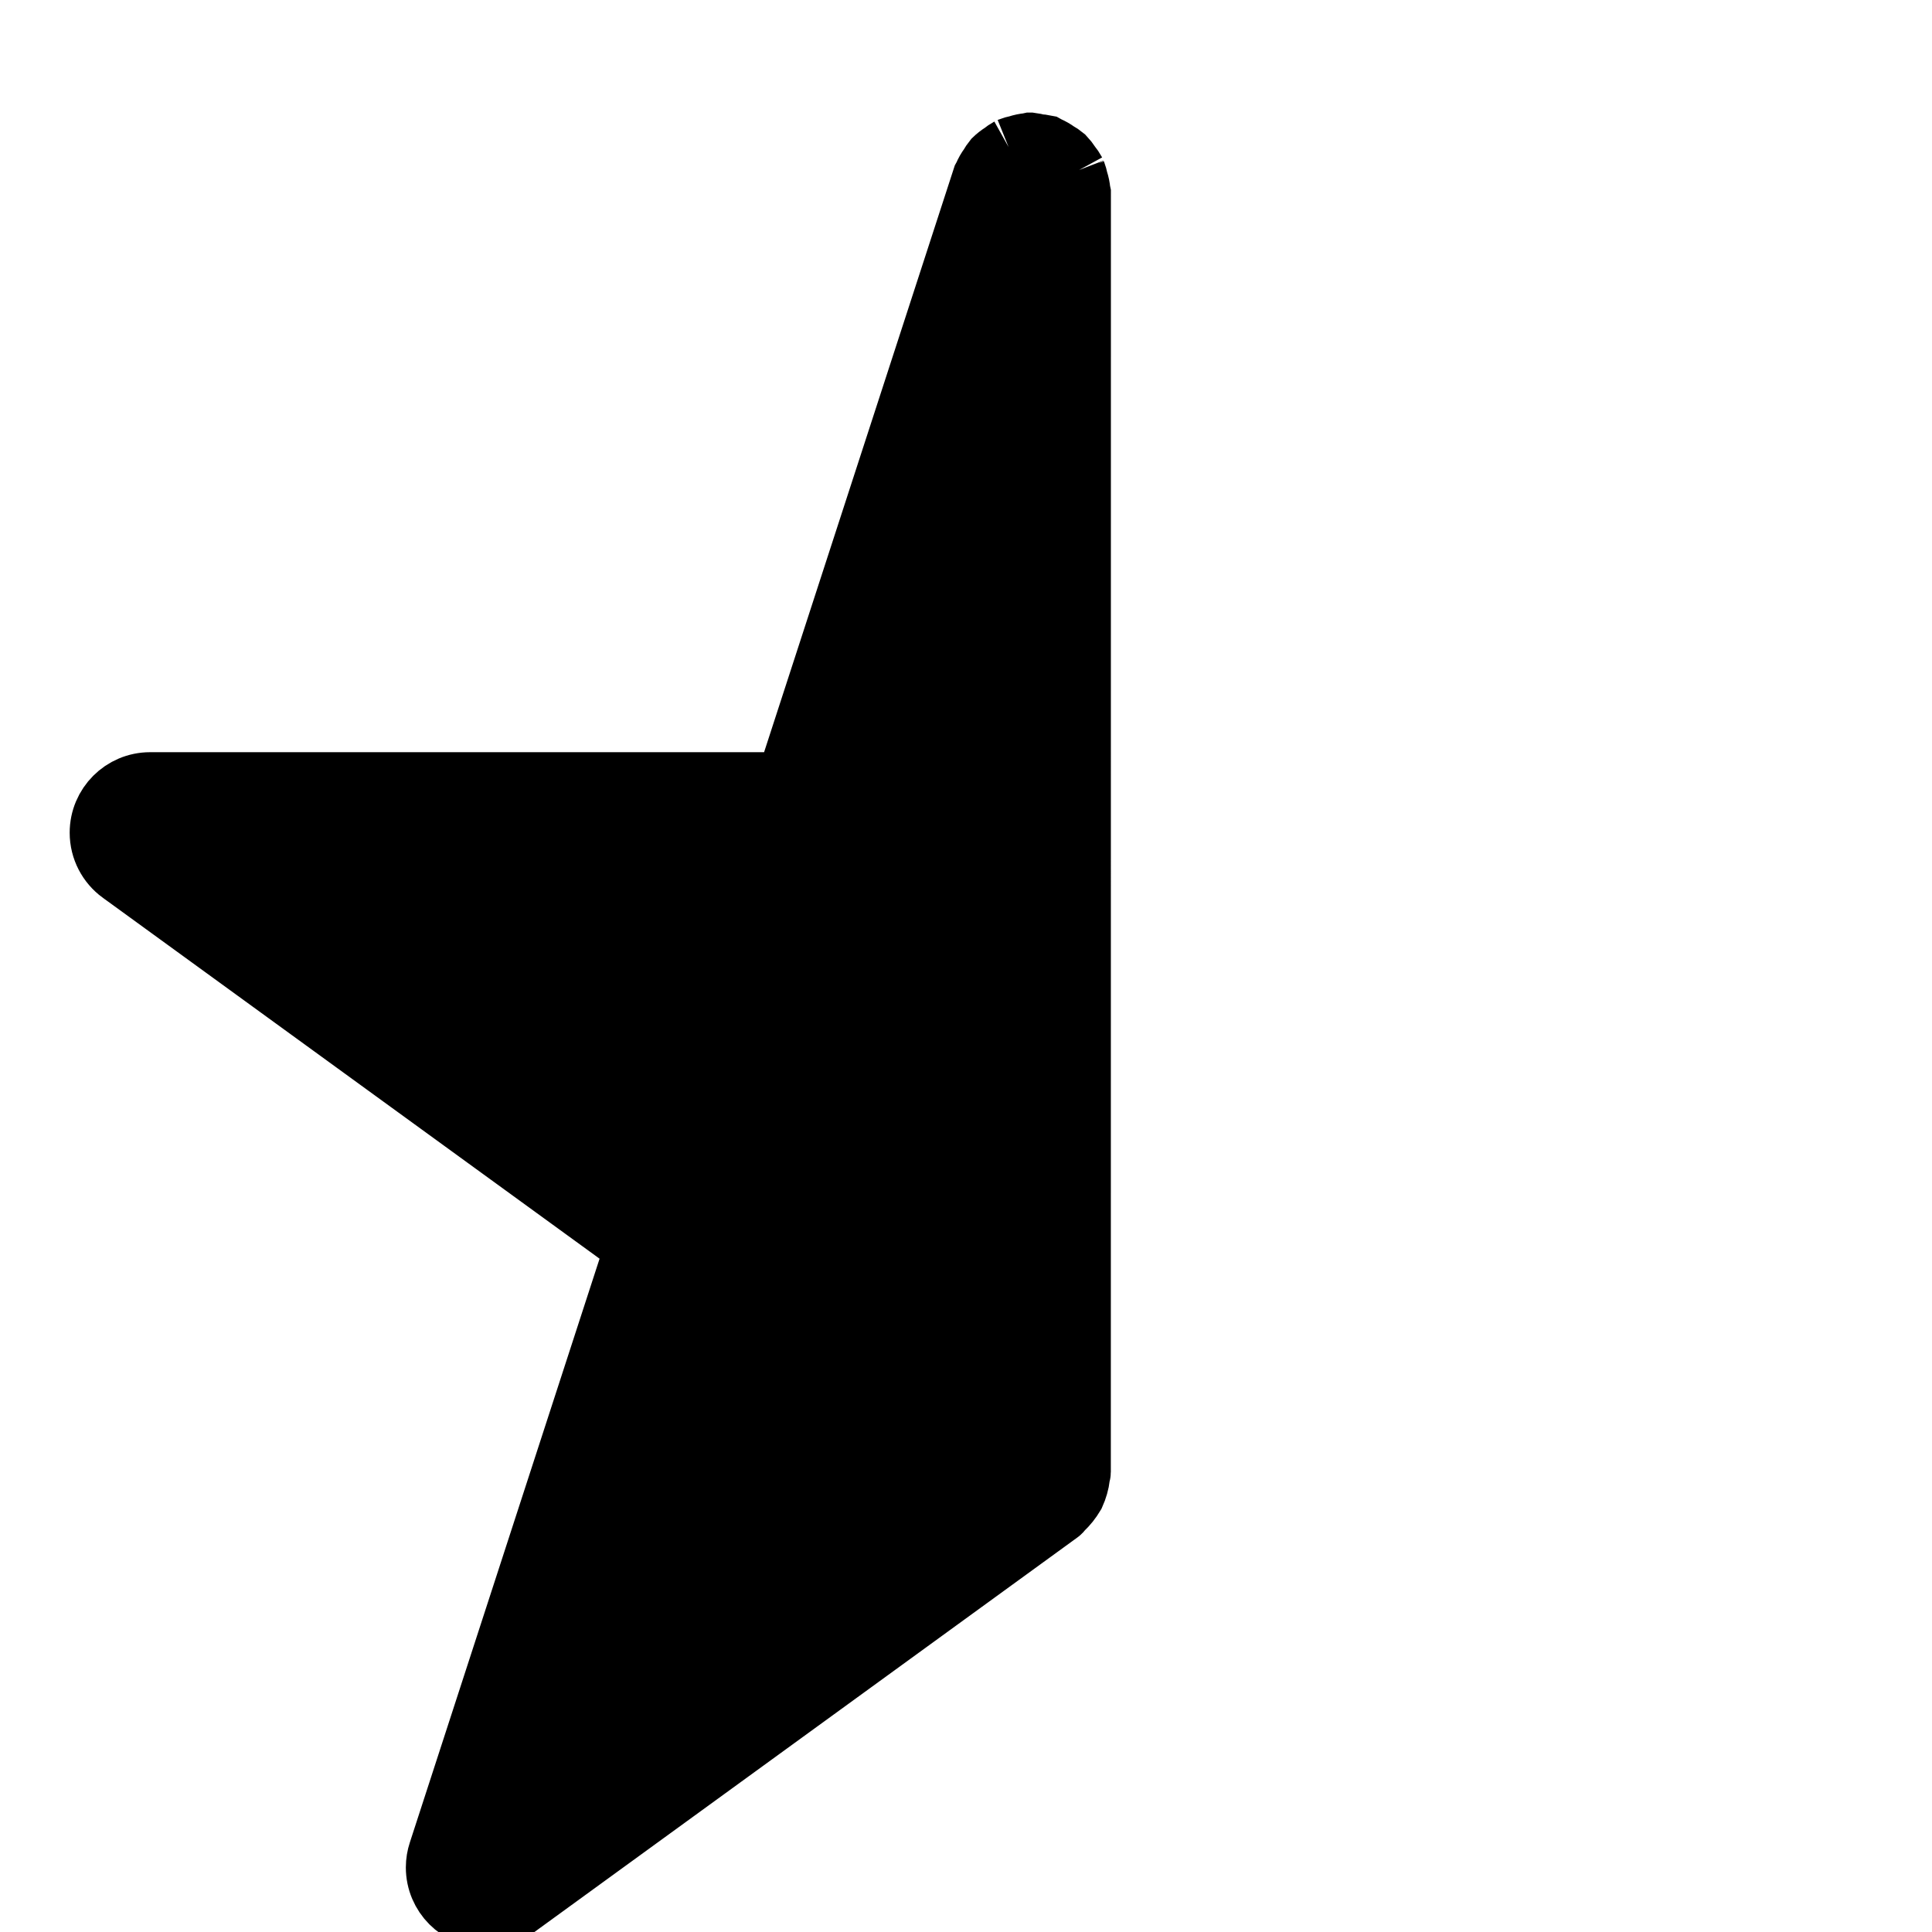 <svg preserveAspectRatio="none" xmlns="http://www.w3.org/2000/svg" viewBox="0 0 30 30" fill="currentColor" stroke-width="1" stroke="currentColor" class="w-6 h-6">
    <path d="M16.75 3l-0.007-0.033c-0.005-0.056-0.016-0.107-0.032-0.156l0.001 0.005c-0.010-0.050-0.023-0.094-0.039-0.137l0.002 0.005c-0.024-0.044-0.050-0.082-0.079-0.117l0.001 0.001c-0.028-0.043-0.057-0.080-0.090-0.115l0 0c-0.031-0.026-0.066-0.049-0.103-0.070l-0.004-0.002c-0.041-0.030-0.088-0.057-0.138-0.079l-0.005-0.002-0.027-0.015c-0.033-0.007-0.071-0.011-0.111-0.013l-0.001-0c-0.034-0.010-0.075-0.019-0.116-0.024l-0.003-0-0.032 0.007c-0.055 0.005-0.106 0.016-0.155 0.032l0.005-0.001c-0.051 0.010-0.096 0.023-0.138 0.040l0.005-0.002c-0.043 0.024-0.080 0.049-0.114 0.077l0.001-0.001c-0.044 0.028-0.082 0.058-0.117 0.092l0-0c-0.025 0.031-0.048 0.065-0.069 0.101l-0.002 0.004c-0.031 0.042-0.058 0.089-0.079 0.139l-0.002 0.005-0.015 0.027-3.059 9.412h-9.897c-0.414 0-0.749 0.336-0.749 0.75 0 0.248 0.121 0.469 0.307 0.605l0.002 0.001 8.007 5.818-3.059 9.412c-0.023 0.069-0.037 0.149-0.037 0.232 0 0.414 0.336 0.75 0.75 0.75 0.165 0 0.318-0.053 0.442-0.144l-0.002 0.001 8.448-6.139c0.017-0.012 0.025-0.030 0.040-0.044 0.070-0.066 0.13-0.141 0.178-0.223l0.003-0.005c0.037-0.082 0.065-0.176 0.077-0.275l0-0.005c0.001-0.019 0.011-0.036 0.011-0.056z"></path>
</svg>
